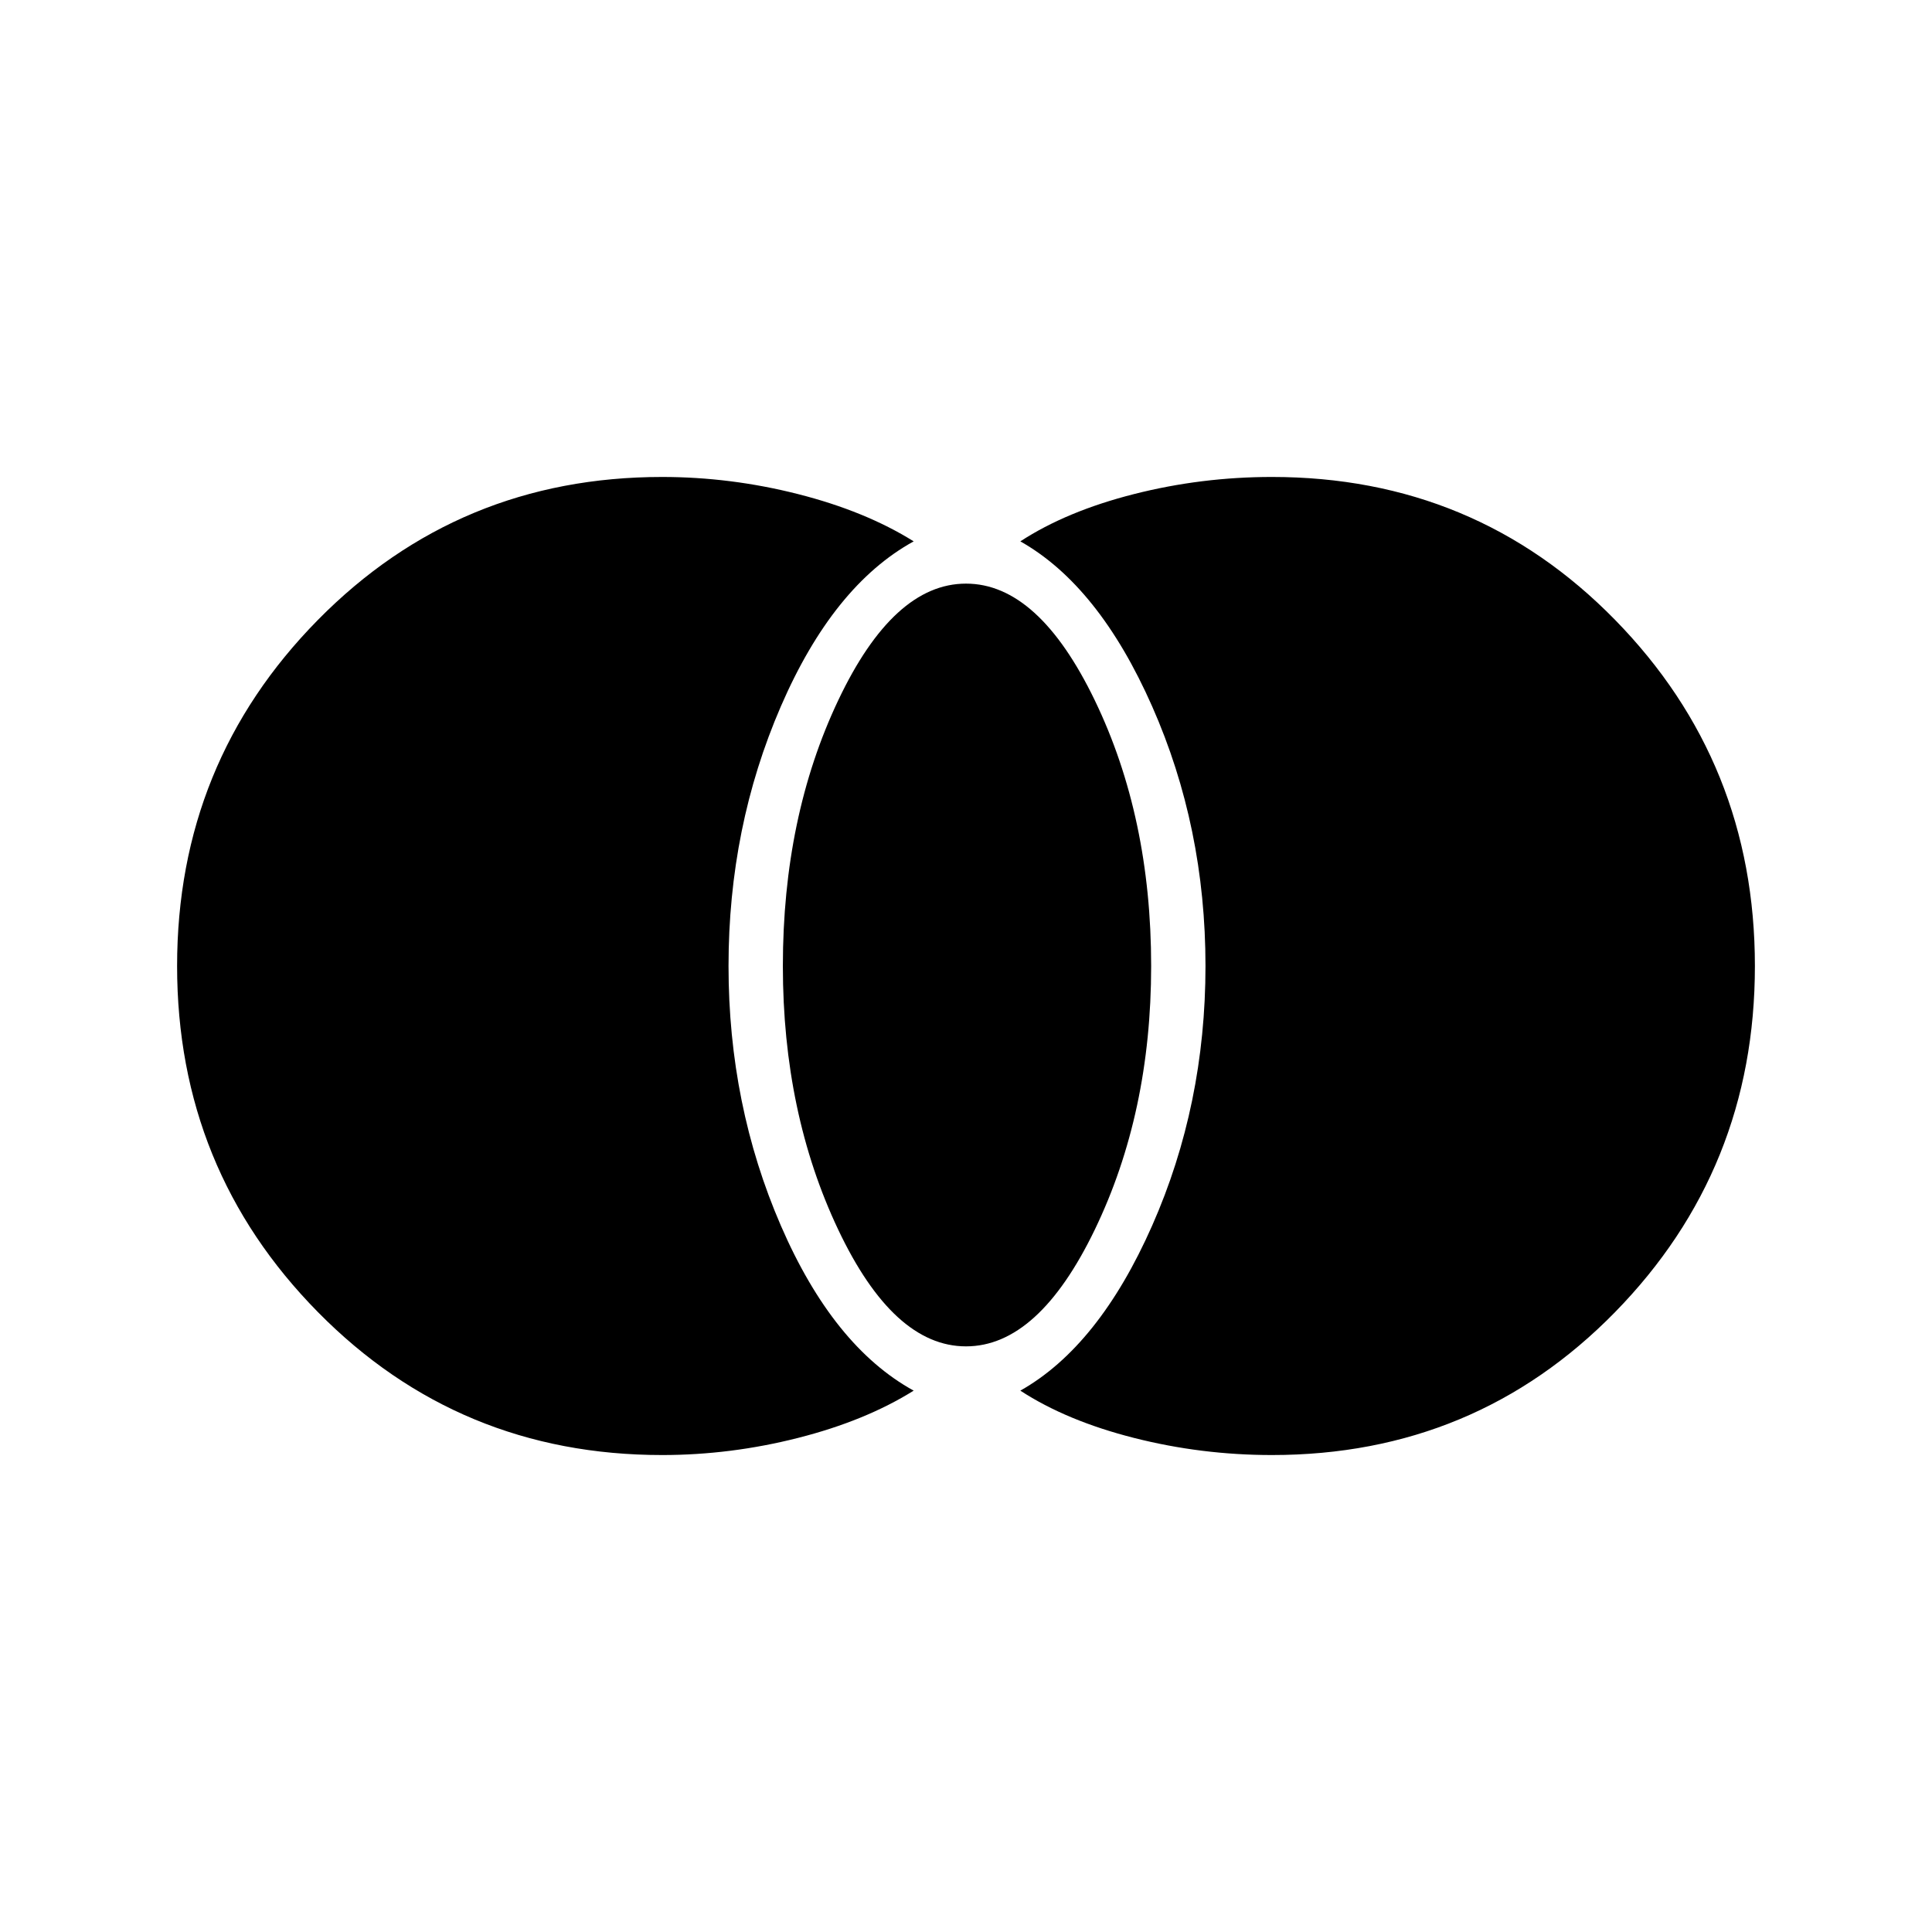 <svg xmlns="http://www.w3.org/2000/svg" height="48" width="48"><path d="M31.6 36.15q-1.75 0-3.425-.425Q26.5 35.3 25.35 34.55q1.95-1.1 3.275-4.1 1.325-3 1.325-6.45t-1.325-6.45q-1.325-3-3.275-4.1 1.15-.75 2.825-1.175 1.675-.425 3.425-.425 5.05 0 8.525 3.55Q43.6 18.95 43.6 24t-3.475 8.6q-3.475 3.55-8.525 3.55Zm-7.6-2.7q-1.8 0-3.175-2.9-1.375-2.9-1.375-6.55 0-3.7 1.375-6.6Q22.2 14.5 24 14.5q1.8 0 3.2 2.9 1.4 2.9 1.4 6.6 0 3.65-1.4 6.55t-3.2 2.9Zm-7.55 2.7q-5.05 0-8.55-3.55-3.5-3.55-3.5-8.6t3.5-8.6q3.5-3.55 8.55-3.55 1.7 0 3.375.425T22.7 13.45q-2 1.1-3.3 4.1-1.3 3-1.3 6.45t1.3 6.45q1.3 3 3.3 4.1-1.2.75-2.875 1.175-1.675.425-3.375.425Z"/></svg>